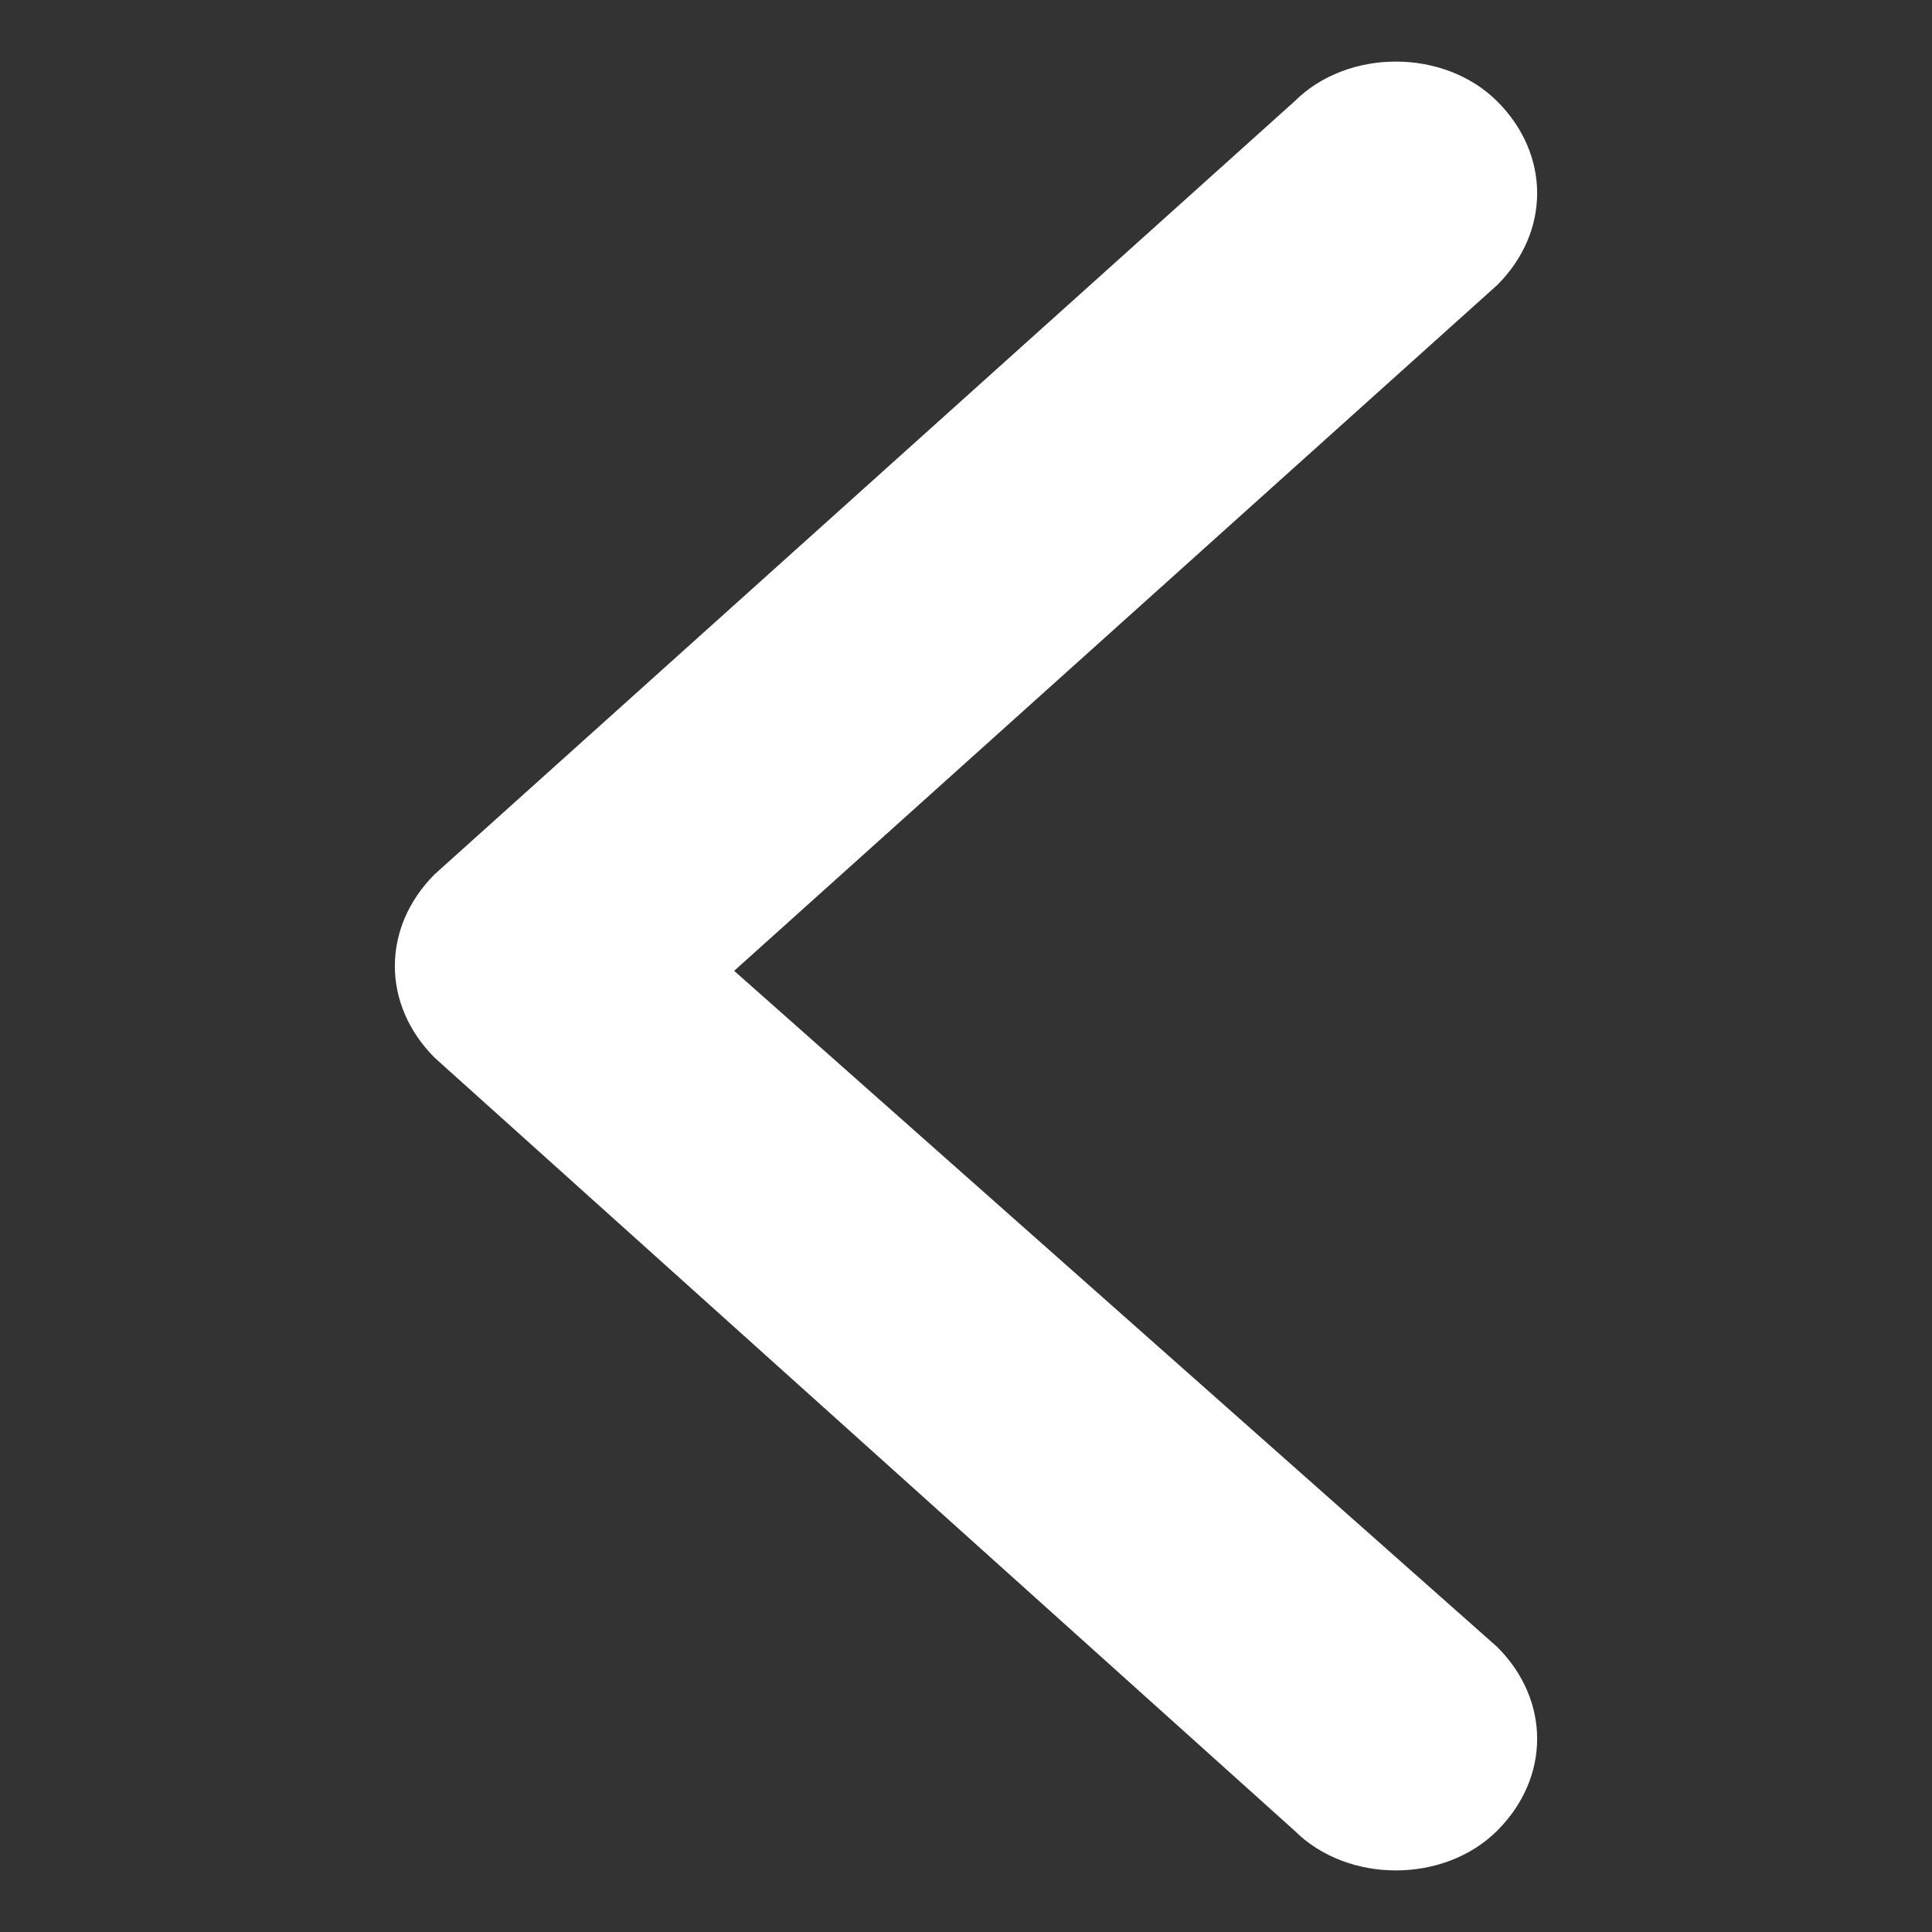 <?xml version="1.0" encoding="utf-8"?>
<!-- Generator: Adobe Illustrator 18.1.1, SVG Export Plug-In . SVG Version: 6.00 Build 0)  -->
<svg version="1.1" id="Capa_1" xmlns="http://www.w3.org/2000/svg" xmlns:xlink="http://www.w3.org/1999/xlink" x="0px" y="0px"
	 viewBox="0 0 40 40" enable-background="new 0 0 40 40" xml:space="preserve">
<rect x="0" y="0" width="40" height="40" fill="#333333" stroke="none"/>
<path fill="#FFFFFF" d="M31,34.1c1.1,1.1,1.1,2.7,0,3.8s-3.1,1.1-4.2,0L9,21.9c-1.1-1.1-1.1-2.7,0-3.8l17.8-16C27.9,1,29.9,1,31,2.1
	s1.1,2.7,0,3.8L15.2,20.1L31,34.1z"/>
</svg>
